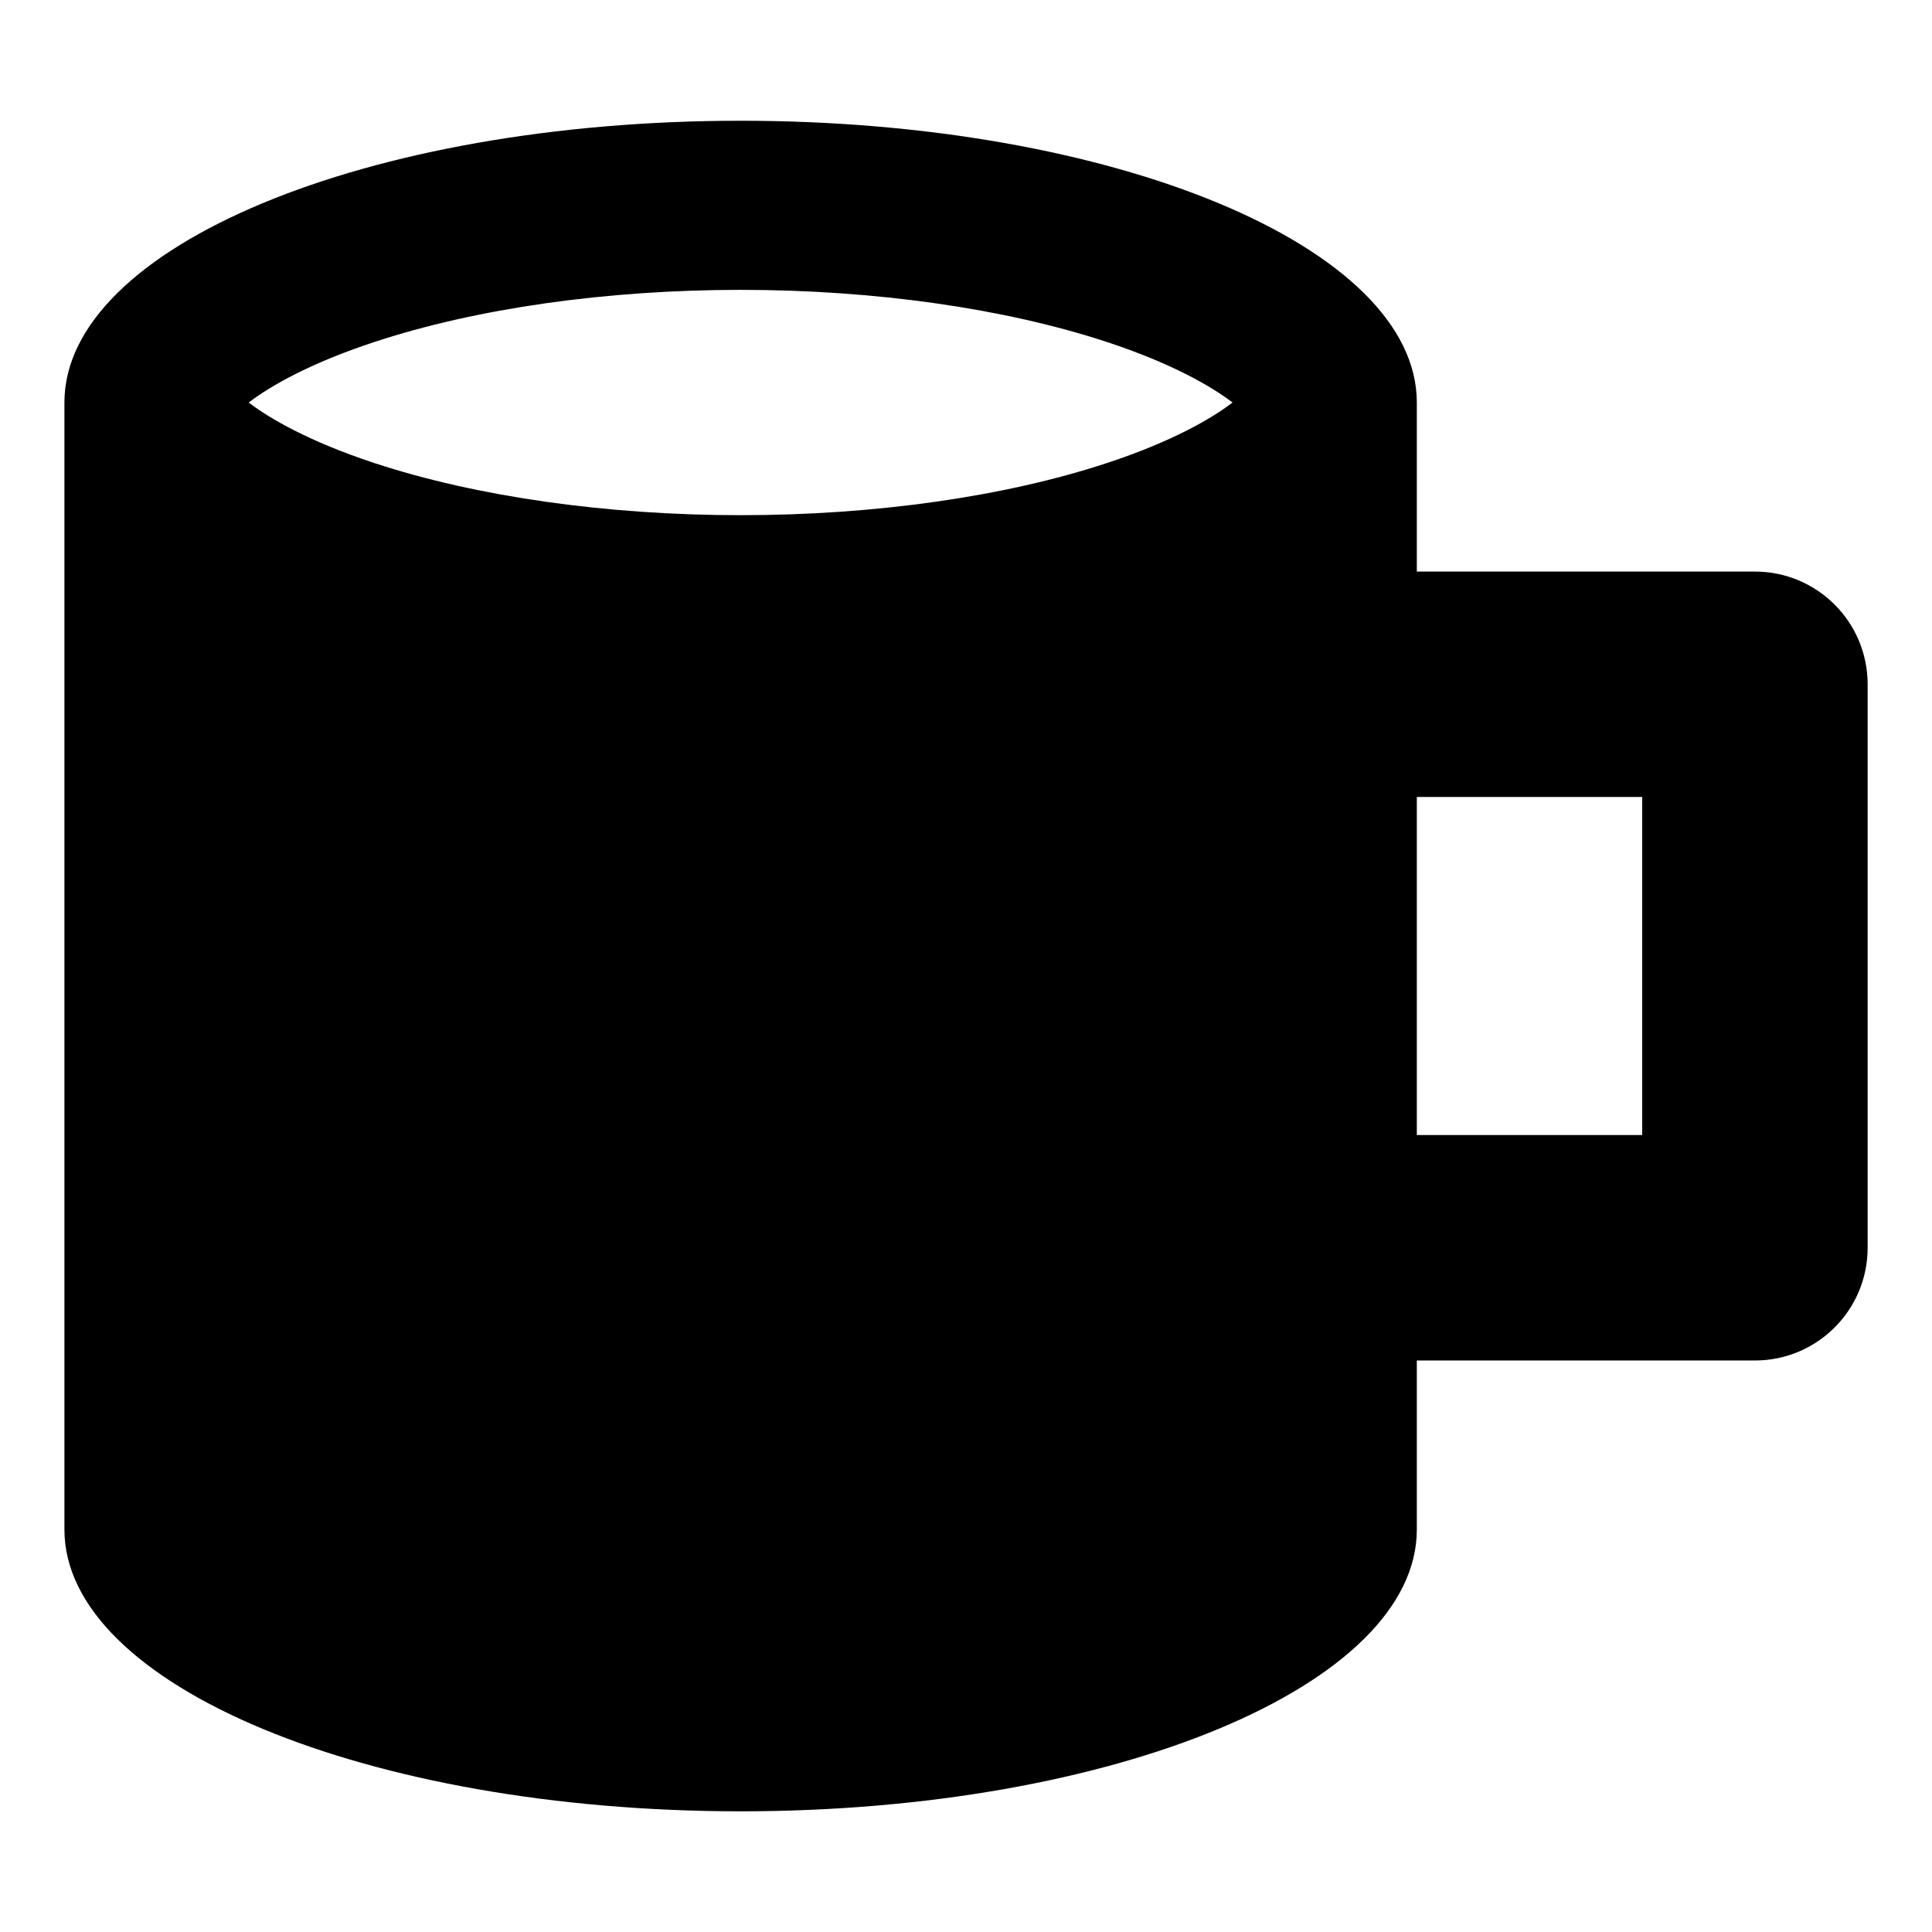 <?xml version="1.0" encoding="utf-8"?>
<!-- Generated by IcoMoon.io -->
<!DOCTYPE svg PUBLIC "-//W3C//DTD SVG 1.1//EN" "http://www.w3.org/Graphics/SVG/1.1/DTD/svg11.dtd">
<svg version="1.1" xmlns="http://www.w3.org/2000/svg" xmlns:xlink="http://www.w3.org/1999/xlink" width="32" height="32" viewBox="0 0 32 32">
<path d="M29.067 9.467h-5.6v-2.8c0-2.577-5.014-4.667-11.2-4.667s-11.2 2.089-11.2 4.667v18.667c0 2.577 5.014 4.667 11.2 4.667s11.2-2.089 11.2-4.667v-2.8h5.6c1.031 0 1.867-0.836 1.867-1.867v-9.333c0-1.031-0.836-1.867-1.867-1.867zM6.202 7.67c-1.079-0.356-1.733-0.736-2.083-1.003 0.35-0.267 1.004-0.648 2.083-1.003 1.69-0.557 3.844-0.863 6.065-0.863s4.375 0.307 6.065 0.863c1.079 0.355 1.733 0.736 2.083 1.003-0.35 0.267-1.004 0.648-2.083 1.003-1.69 0.557-3.844 0.863-6.065 0.863s-4.375-0.307-6.065-0.863zM27.2 18.8h-3.733v-5.6h3.733v5.6z"></path>
</svg>
